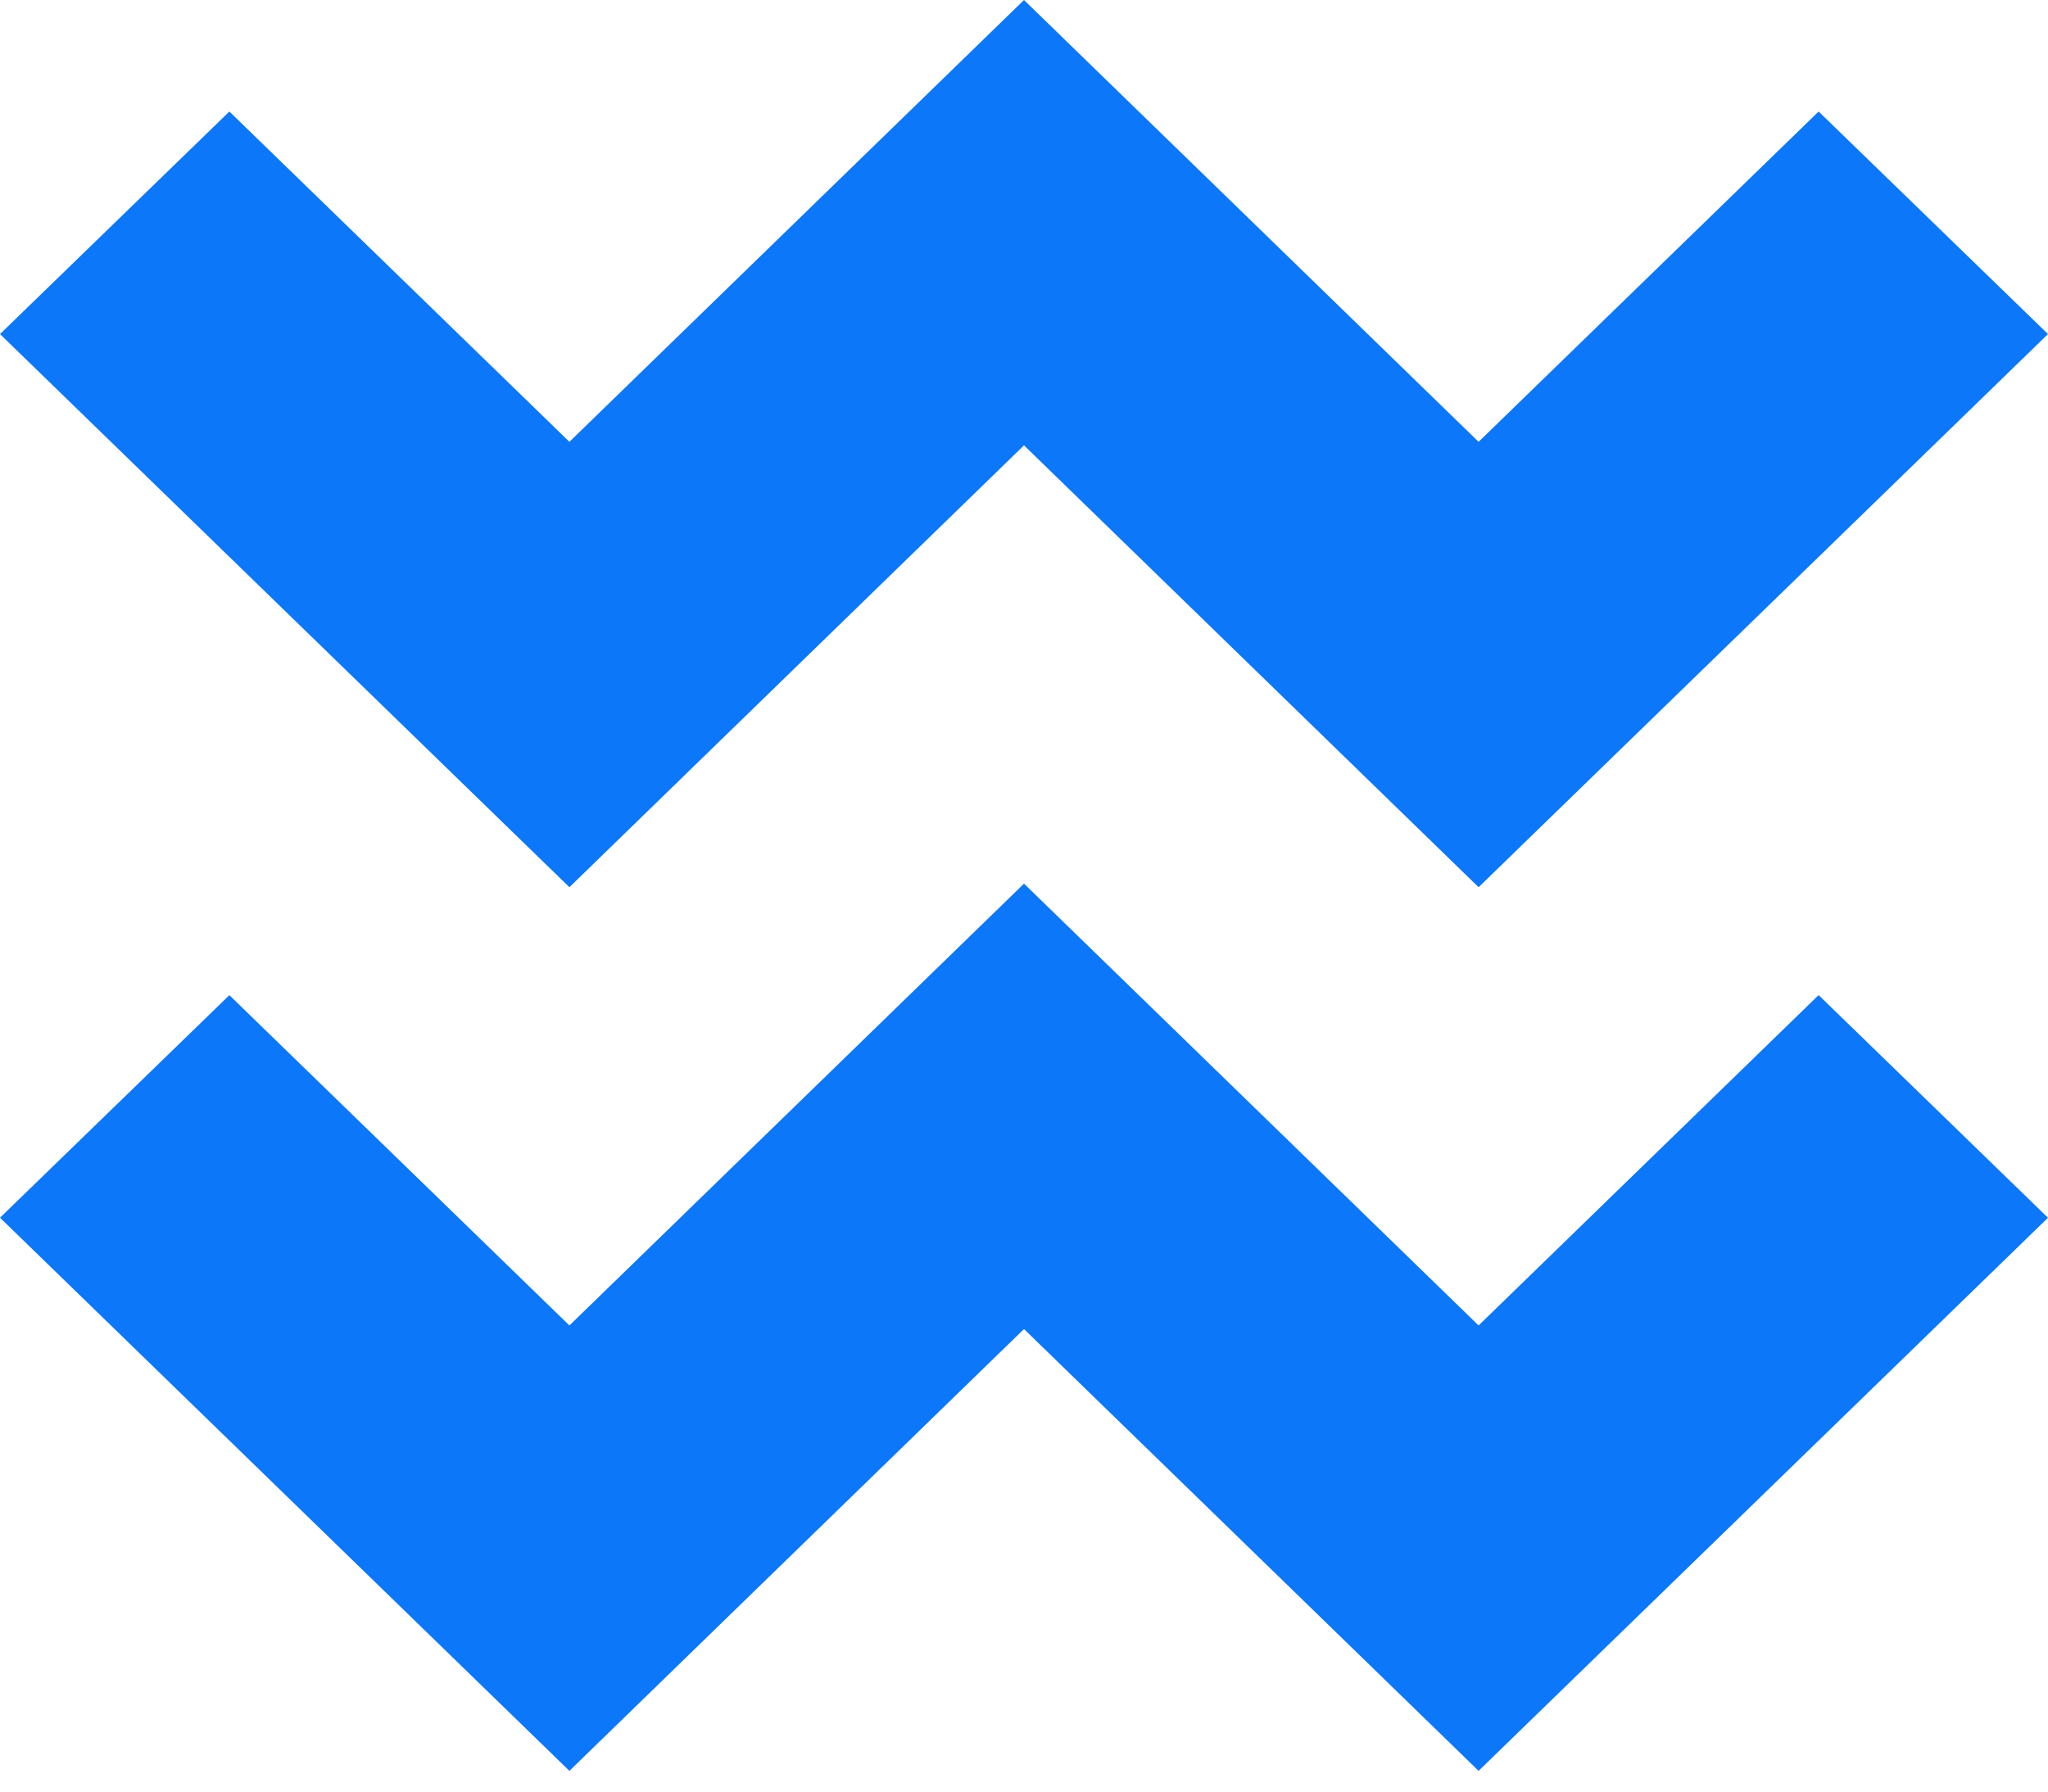 <svg xmlns="http://www.w3.org/2000/svg" xmlns:xlink="http://www.w3.org/1999/xlink" width="32" height="28" version="1.1" viewBox="0 0 32 28"><title>Wake_mark</title><desc>Created with Sketch.</desc><g id="Resources" fill="none" fill-rule="evenodd" stroke="none" stroke-width="1"><g id="Resources---v2" transform="translate(-351, -3110)"><g id="Group-19" transform="translate(335, 2993)"><g id="Wake_mark" transform="translate(16, 115)"><rect id="Rectangle-21-Copy" width="32" height="32" x="0" y="0" opacity="0"/><g id="wake" fill="#0C77F8" fill-rule="nonzero" transform="translate(0, 2)"><path id="Combined-Shape" d="M16,13.81 L23.103,20.715 L28.416,15.552 L32,19.032 L23.103,27.676 L16,20.771 L8.897,27.676 L0,19.031 L3.584,15.553 L8.897,20.715 L16,13.81 Z M16,-5.15143483e-14 L23.103,6.905 L28.416,1.743 L32,5.221 L23.103,13.866 L16,6.96 L8.897,13.866 L0,5.221 L3.584,1.743 L8.897,6.905 L16,-5.15143483e-14 Z"/></g></g></g></g></g></svg>